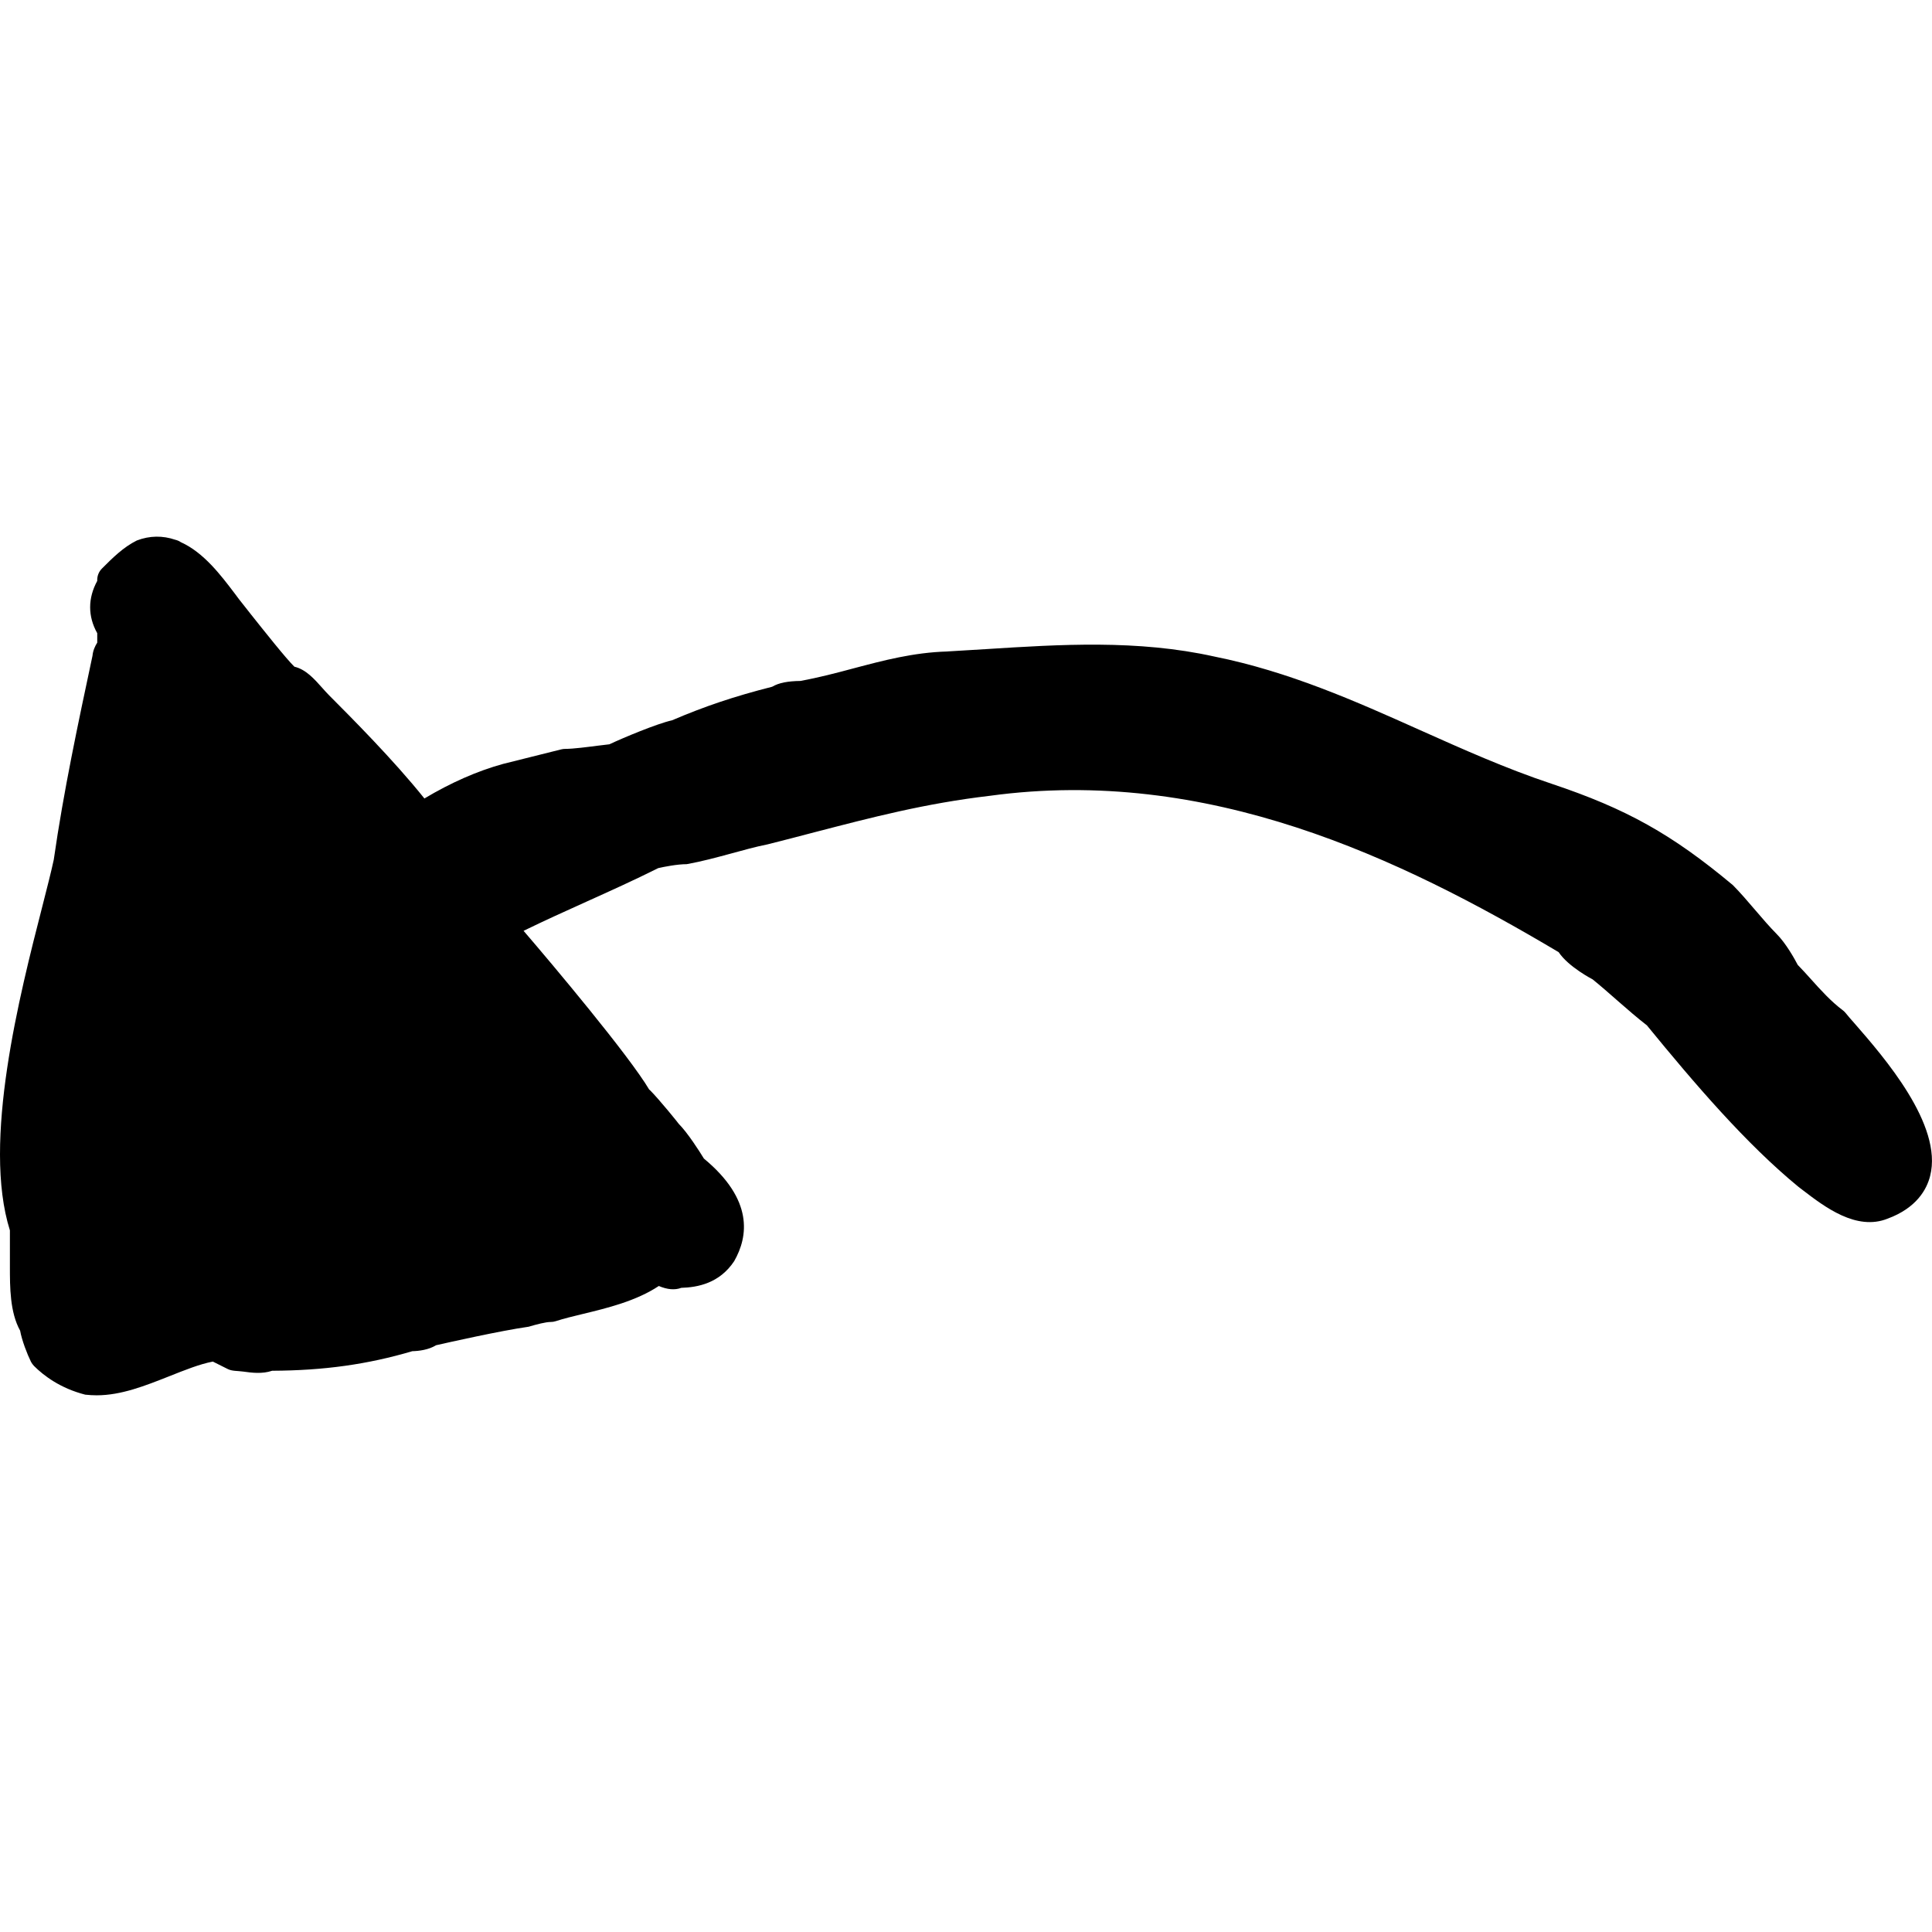 <svg width="24" height="24" viewBox="0 0 24 24" fill="none" xmlns="http://www.w3.org/2000/svg">
<path d="M0.526 11.259C0.585 11.027 0.636 10.829 0.668 10.679C0.789 9.833 0.972 8.977 1.149 8.146C1.155 8.081 1.181 8.025 1.208 7.983V7.866C1.09 7.656 1.091 7.431 1.208 7.216C1.205 7.16 1.225 7.104 1.267 7.062C1.397 6.932 1.532 6.797 1.7 6.714C1.859 6.653 2.022 6.652 2.177 6.705C2.202 6.711 2.226 6.721 2.246 6.735C2.531 6.863 2.745 7.147 2.92 7.378C2.953 7.423 2.985 7.465 3.015 7.502L3.119 7.634C3.275 7.83 3.554 8.182 3.657 8.282C3.799 8.315 3.906 8.436 4.003 8.545C4.031 8.576 4.058 8.607 4.086 8.635C4.356 8.906 4.891 9.442 5.272 9.919C5.602 9.722 5.929 9.578 6.248 9.49L6.972 9.309C6.988 9.305 7.005 9.303 7.021 9.303C7.123 9.303 7.311 9.278 7.436 9.262C7.489 9.255 7.536 9.25 7.57 9.246C7.744 9.164 8.163 8.989 8.348 8.948C8.76 8.772 9.124 8.65 9.592 8.531C9.676 8.481 9.791 8.461 9.942 8.459C10.172 8.417 10.393 8.359 10.605 8.302C10.971 8.205 11.348 8.105 11.767 8.093C11.77 8.093 11.774 8.092 11.777 8.092L12.242 8.064C13.172 8.005 14.132 7.944 15.086 8.156C16.016 8.343 16.842 8.712 17.641 9.07C18.165 9.304 18.706 9.547 19.274 9.736C20.204 10.047 20.768 10.362 21.526 10.995C21.62 11.09 21.715 11.201 21.809 11.311C21.896 11.413 21.983 11.514 22.068 11.6C22.186 11.718 22.293 11.911 22.332 11.986C22.386 12.041 22.439 12.1 22.494 12.161C22.617 12.298 22.744 12.439 22.892 12.55C22.905 12.56 22.917 12.572 22.928 12.585C22.953 12.617 22.993 12.663 23.043 12.719C23.398 13.127 24.138 13.974 23.977 14.607C23.935 14.776 23.807 15.006 23.45 15.138C23.061 15.295 22.664 14.99 22.401 14.789L22.342 14.744C21.692 14.211 21.053 13.465 20.458 12.737C20.34 12.646 20.222 12.543 20.104 12.44C19.987 12.337 19.87 12.235 19.784 12.166C19.78 12.164 19.484 12.011 19.362 11.828C17.386 10.654 15.002 9.516 12.294 9.886C11.493 9.98 10.826 10.155 10.12 10.338C9.933 10.387 9.743 10.437 9.535 10.489C9.388 10.518 9.227 10.563 9.066 10.607C8.895 10.653 8.724 10.7 8.53 10.735C8.414 10.735 8.252 10.767 8.177 10.784C7.879 10.933 7.582 11.067 7.285 11.201C7.028 11.317 6.771 11.433 6.504 11.563C6.85 11.965 7.815 13.112 8.067 13.539L8.069 13.537C8.195 13.663 8.433 13.96 8.431 13.96C8.545 14.075 8.691 14.305 8.744 14.392C9.363 14.904 9.295 15.361 9.12 15.667C8.938 15.941 8.668 15.992 8.463 15.998C8.384 16.028 8.289 16.02 8.184 15.975C7.901 16.163 7.539 16.25 7.242 16.322C7.117 16.352 7.002 16.38 6.904 16.412C6.883 16.419 6.862 16.422 6.84 16.422C6.78 16.422 6.665 16.452 6.567 16.481C6.211 16.532 5.581 16.674 5.417 16.711C5.325 16.768 5.205 16.783 5.122 16.785C4.566 16.949 4.026 17.025 3.381 17.028C3.257 17.07 3.127 17.053 3.02 17.038C2.945 17.028 2.883 17.034 2.828 17.006L2.644 16.914C2.481 16.945 2.294 17.02 2.098 17.098C1.807 17.213 1.507 17.333 1.201 17.333C1.154 17.333 1.107 17.33 1.059 17.325C0.749 17.246 0.542 17.088 0.423 16.969C0.408 16.953 0.395 16.936 0.385 16.917C0.338 16.822 0.272 16.652 0.25 16.53C0.123 16.301 0.123 15.99 0.123 15.736V15.284C-0.224 14.183 0.245 12.355 0.526 11.259V11.259Z" fill="black"/>
</svg>
